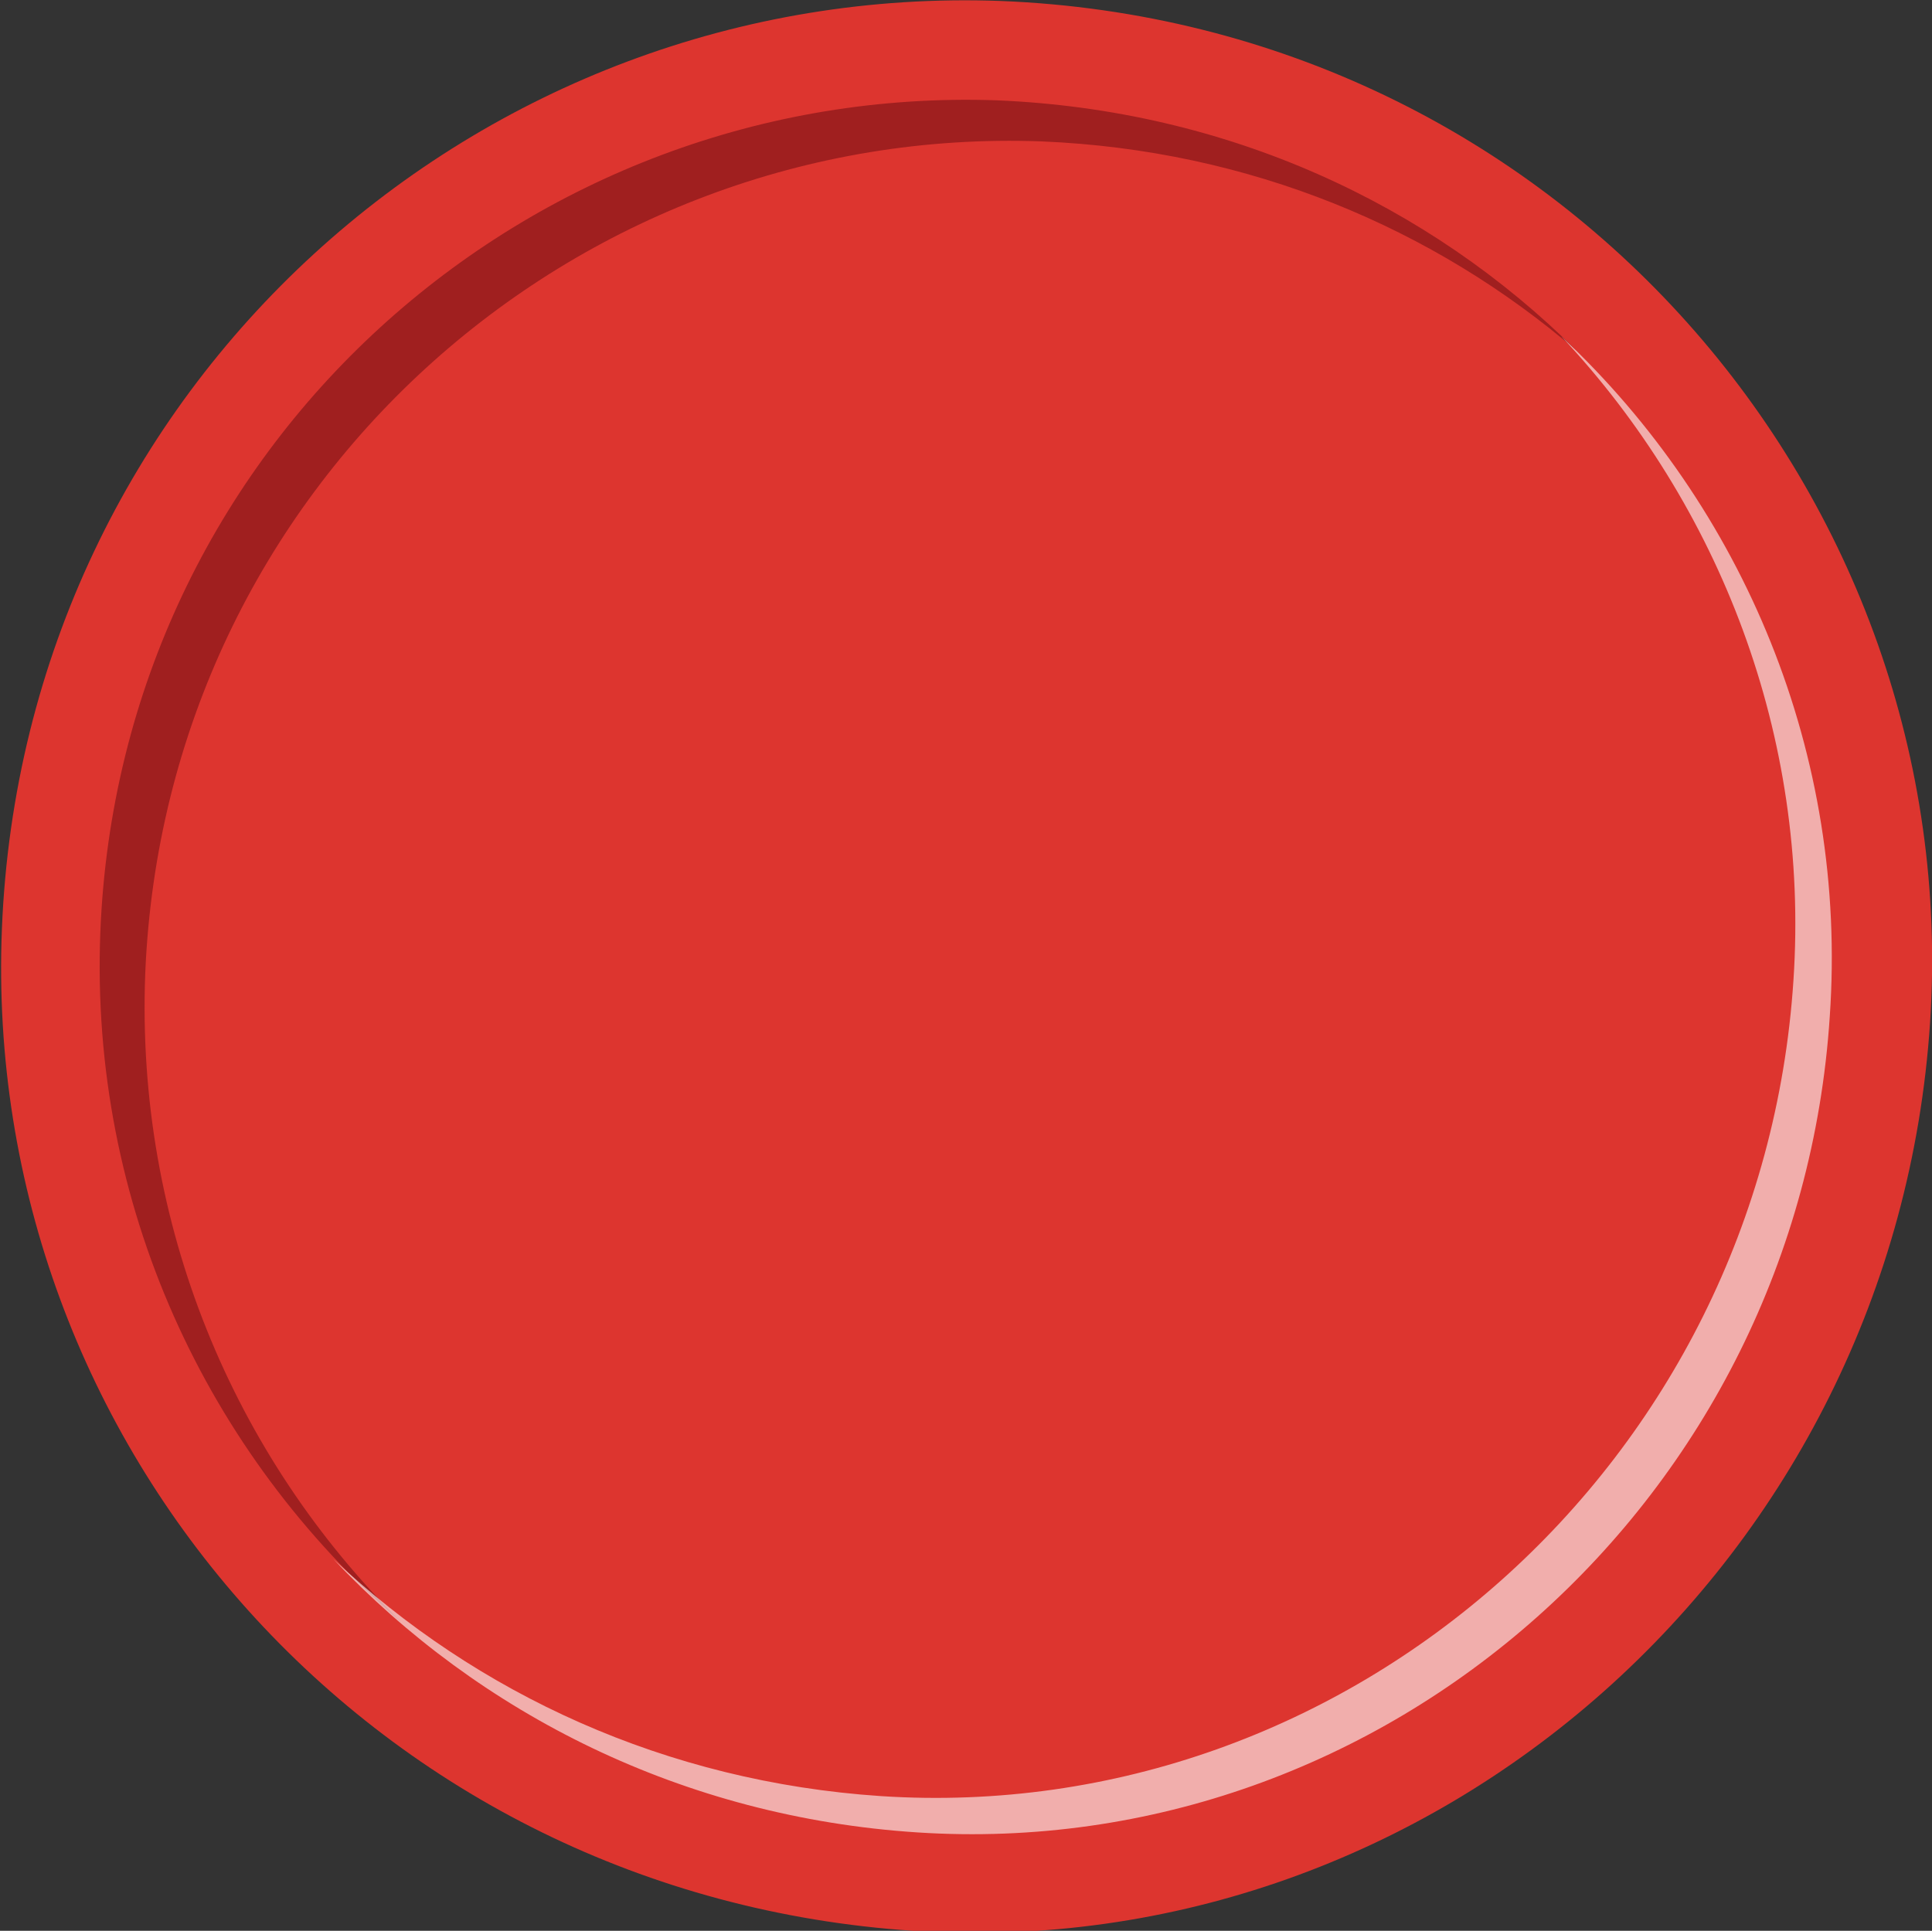 <?xml version="1.0" encoding="utf-8"?>
<!-- Generator: Adobe Illustrator 27.0.0, SVG Export Plug-In . SVG Version: 6.00 Build 0)  -->
<svg version="1.1" id="Capa_1" xmlns="http://www.w3.org/2000/svg" xmlns:xlink="http://www.w3.org/1999/xlink" x="0px" y="0px"
	 width="202.2px" height="202.1px" viewBox="0 0 202.2 202.1" enable-background="new 0 0 202.2 202.1" xml:space="preserve">
<rect x="0" y="0" width="202.2" height="202.1" fill="#333333" stroke="none"/>
<path fill="#DD352F" d="M104.7,0.1C163.1,2.4,205.6,52,202,107c-3.7,56.3-51.8,98.7-106.4,95.1C39.4,198.4-2,151.4,0.2,97.2
	C2.5,40.3,50.2-1.9,104.7,0.1z"/>
<path fill="#A01F1F" d="M15.2,101.9c2.1-51,44.9-88.9,93.8-87.1c21.8,0.9,41.1,9.1,56,21.9c-15.4-15.3-36.5-25.2-60.7-26.2
	c-49-1.7-91.8,36.1-93.8,87.1C9.4,126,21.6,152.2,42,169.8C24.4,152.4,14.2,128.1,15.2,101.9z"/>
<path fill="#FFFFFF" fill-opacity="0.6" d="M163.4,35.2c16.6,17.7,26,41.9,24.3,67.4c-3.3,50.5-46.5,88.6-95.5,85.4
	c-22.5-1.5-42.3-10.7-57.3-24.8c15.3,16.2,36.6,27,61.1,28.6c49,3.2,92.2-34.9,95.5-85.4C193.4,79,182.5,53.1,163.4,35.2z"/>
</svg>
